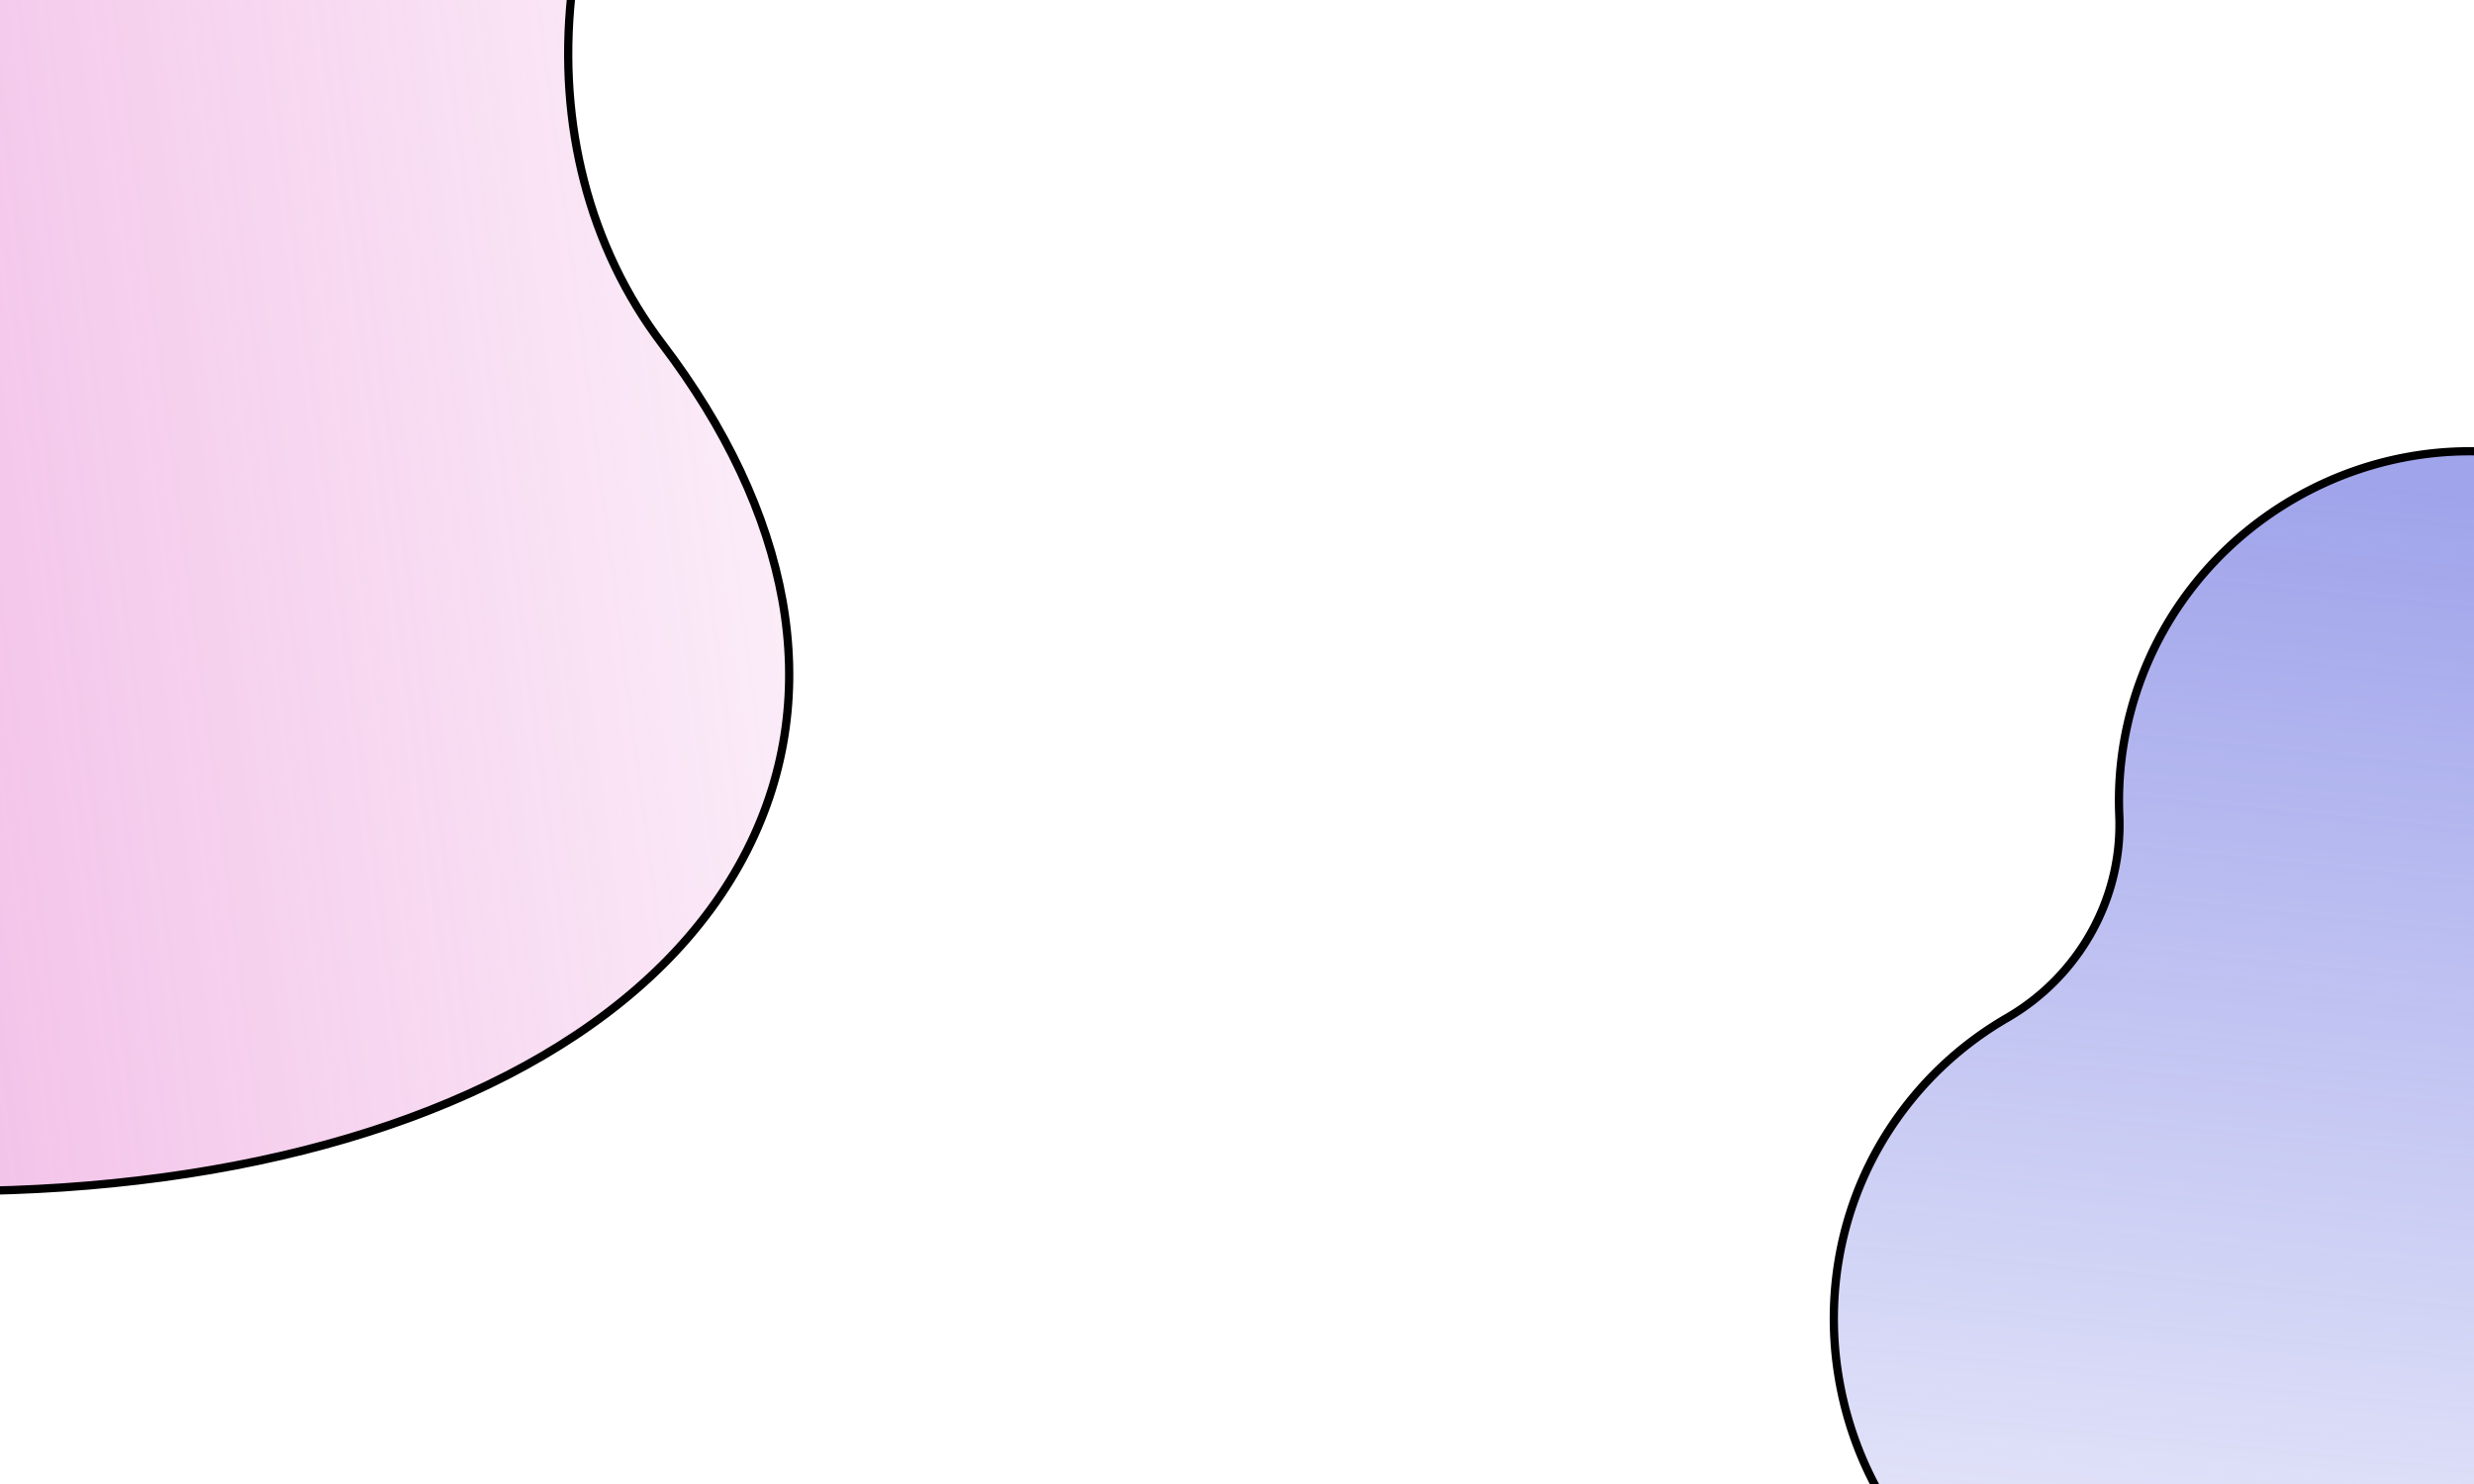 <svg width="300" height="180" xmlns="http://www.w3.org/2000/svg">
 <g id="Layer_1">
  <title>Layer 1</title>
  <mask id="a" style="mask-type:alpha" maskUnits="userSpaceOnUse" x="0" y="0" width="300" height="180">
    <rect width="300" height="180" rx="16" fill="#fff"/>
  </mask>
  <path stroke="null" fill="url(#svg_2)" d="m299.116,211.052c-0.36,-0.228 -0.706,-0.479 -1.052,-0.729c-8.706,-6.179 -19.377,-8.79 -30.024,-7.931a42.131,42.131 0 0 1 -27.571,-7.419c-19.146,-13.282 -23.893,-40.349 -10.411,-59.353a42.194,42.194 0 0 1 13.316,-12.152c8.706,-5.039 14.032,-14.475 13.615,-24.537a42.076,42.076 0 0 1 1.37,-12.605c5.957,-22.494 29.226,-36.102 51.758,-30.22c22.945,6.003 36.47,29.56 30.168,52.324a43.31,43.31 0 0 1 -1.686,4.896c-4.133,10.019 -0.787,21.51 8.187,27.59c0.086,0.046 0.169,0.099 0.248,0.157c24.8,16.958 34.19,46.384 20.952,65.701c-13.238,19.316 -44.07,21.239 -68.869,4.28z"/>
  <path stroke="null" fill="url(#svg_1)" d="m-127.678,-34.265c-6.429,10.782 -15.694,20.067 -26.532,27.283c-9.196,6.112 -16.317,13.653 -20.776,22.477c-20.427,40.327 22.473,92.647 95.831,116.846c73.358,24.198 149.363,11.062 169.764,-29.248c9.717,-19.187 5.108,-41.084 -10.288,-61.348c-8.926,-11.774 -12.672,-26.7 -11.052,-42.214c1.379,-13.339 -0.142,-26.417 -4.472,-38.441c-17.424,-48.7 -76.341,-69.712 -131.826,-46.947c-25.373,10.375 -47.001,28.773 -60.65,51.591z"/>

 </g>
 <defs>
  <linearGradient gradientTransform="matrix(0.616,0,0,0.616,-8.331,40.853)" gradientUnits="userSpaceOnUse" y2="32.781" x2="515.815" y1="335.42" x1="485.287" id="svg_2">
   <stop stop-opacity="0" stop-color="#6067DD"/>
   <stop stop-opacity=".6" stop-color="#6067DD" offset="1"/>
  </linearGradient>
  <linearGradient gradientTransform="matrix(0.616,0,0,0.616,-8.331,40.853)" gradientUnits="userSpaceOnUse" y2="-29.37" x2="-175.643" y1="-82.221" x1="229.779" id="svg_1">
   <stop stop-opacity="0" stop-color="#DE5BC3"/>
   <stop stop-opacity=".6" stop-color="#DE5BC3" offset="1"/>
  </linearGradient>
 </defs>
</svg>
